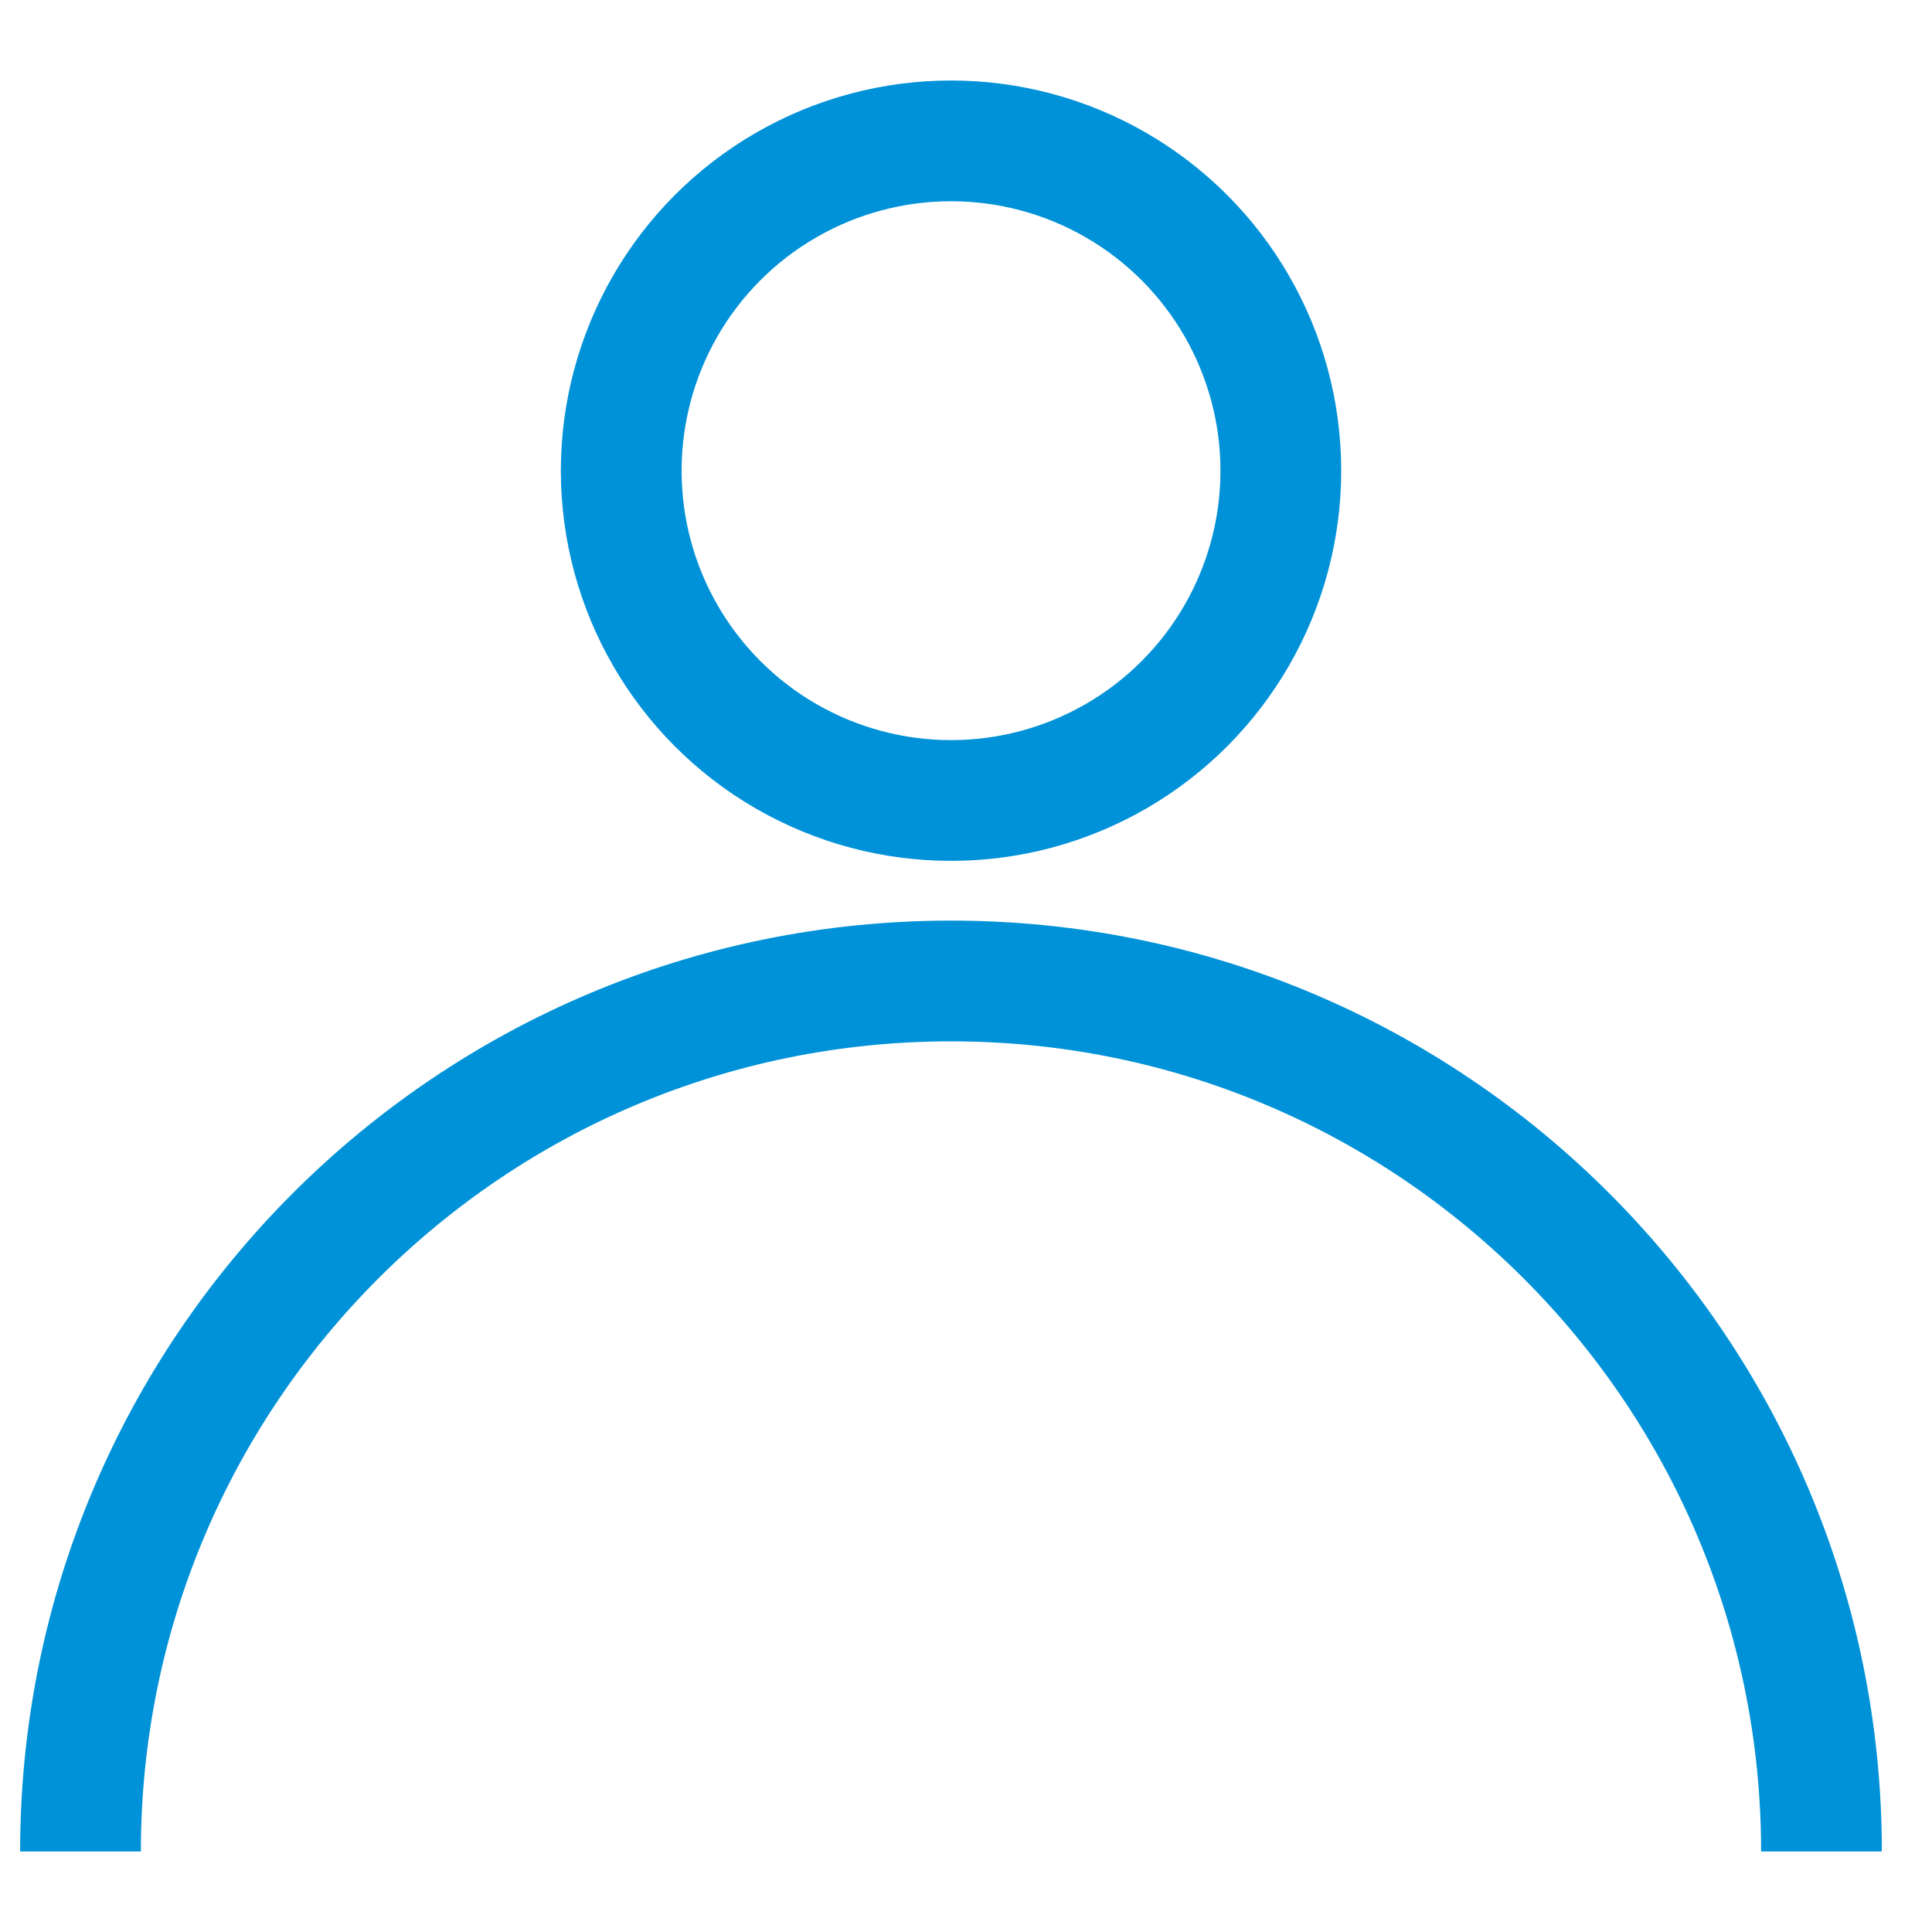<?xml version="1.0" encoding="UTF-8"?>
<svg width="24px" height="24px" viewBox="0 0 24 24" version="1.1" xmlns="http://www.w3.org/2000/svg" xmlns:xlink="http://www.w3.org/1999/xlink">
    <title>切片</title>
    <g id="页面-1" stroke="none" stroke-width="1" fill="none" fill-rule="evenodd">
        <g id="我的" transform="translate(-261, -733)" stroke="#0092D8" stroke-width="1.5">
            <g id="底部导航栏" transform="translate(0, 729)">
                <g id="底部导航栏模块备份" transform="translate(261, 4)">
                    <g id="编组-6" transform="translate(1, 1)">
                        <circle id="椭圆形" cx="10.814" cy="4.847" r="4.097"></circle>
                        <path d="M21.627,22 C21.627,16.028 16.786,11.186 10.814,11.186 C4.841,11.186 0,16.028 0,22" id="路径"></path>
                    </g>
                </g>
            </g>
        </g>
    </g>
</svg>